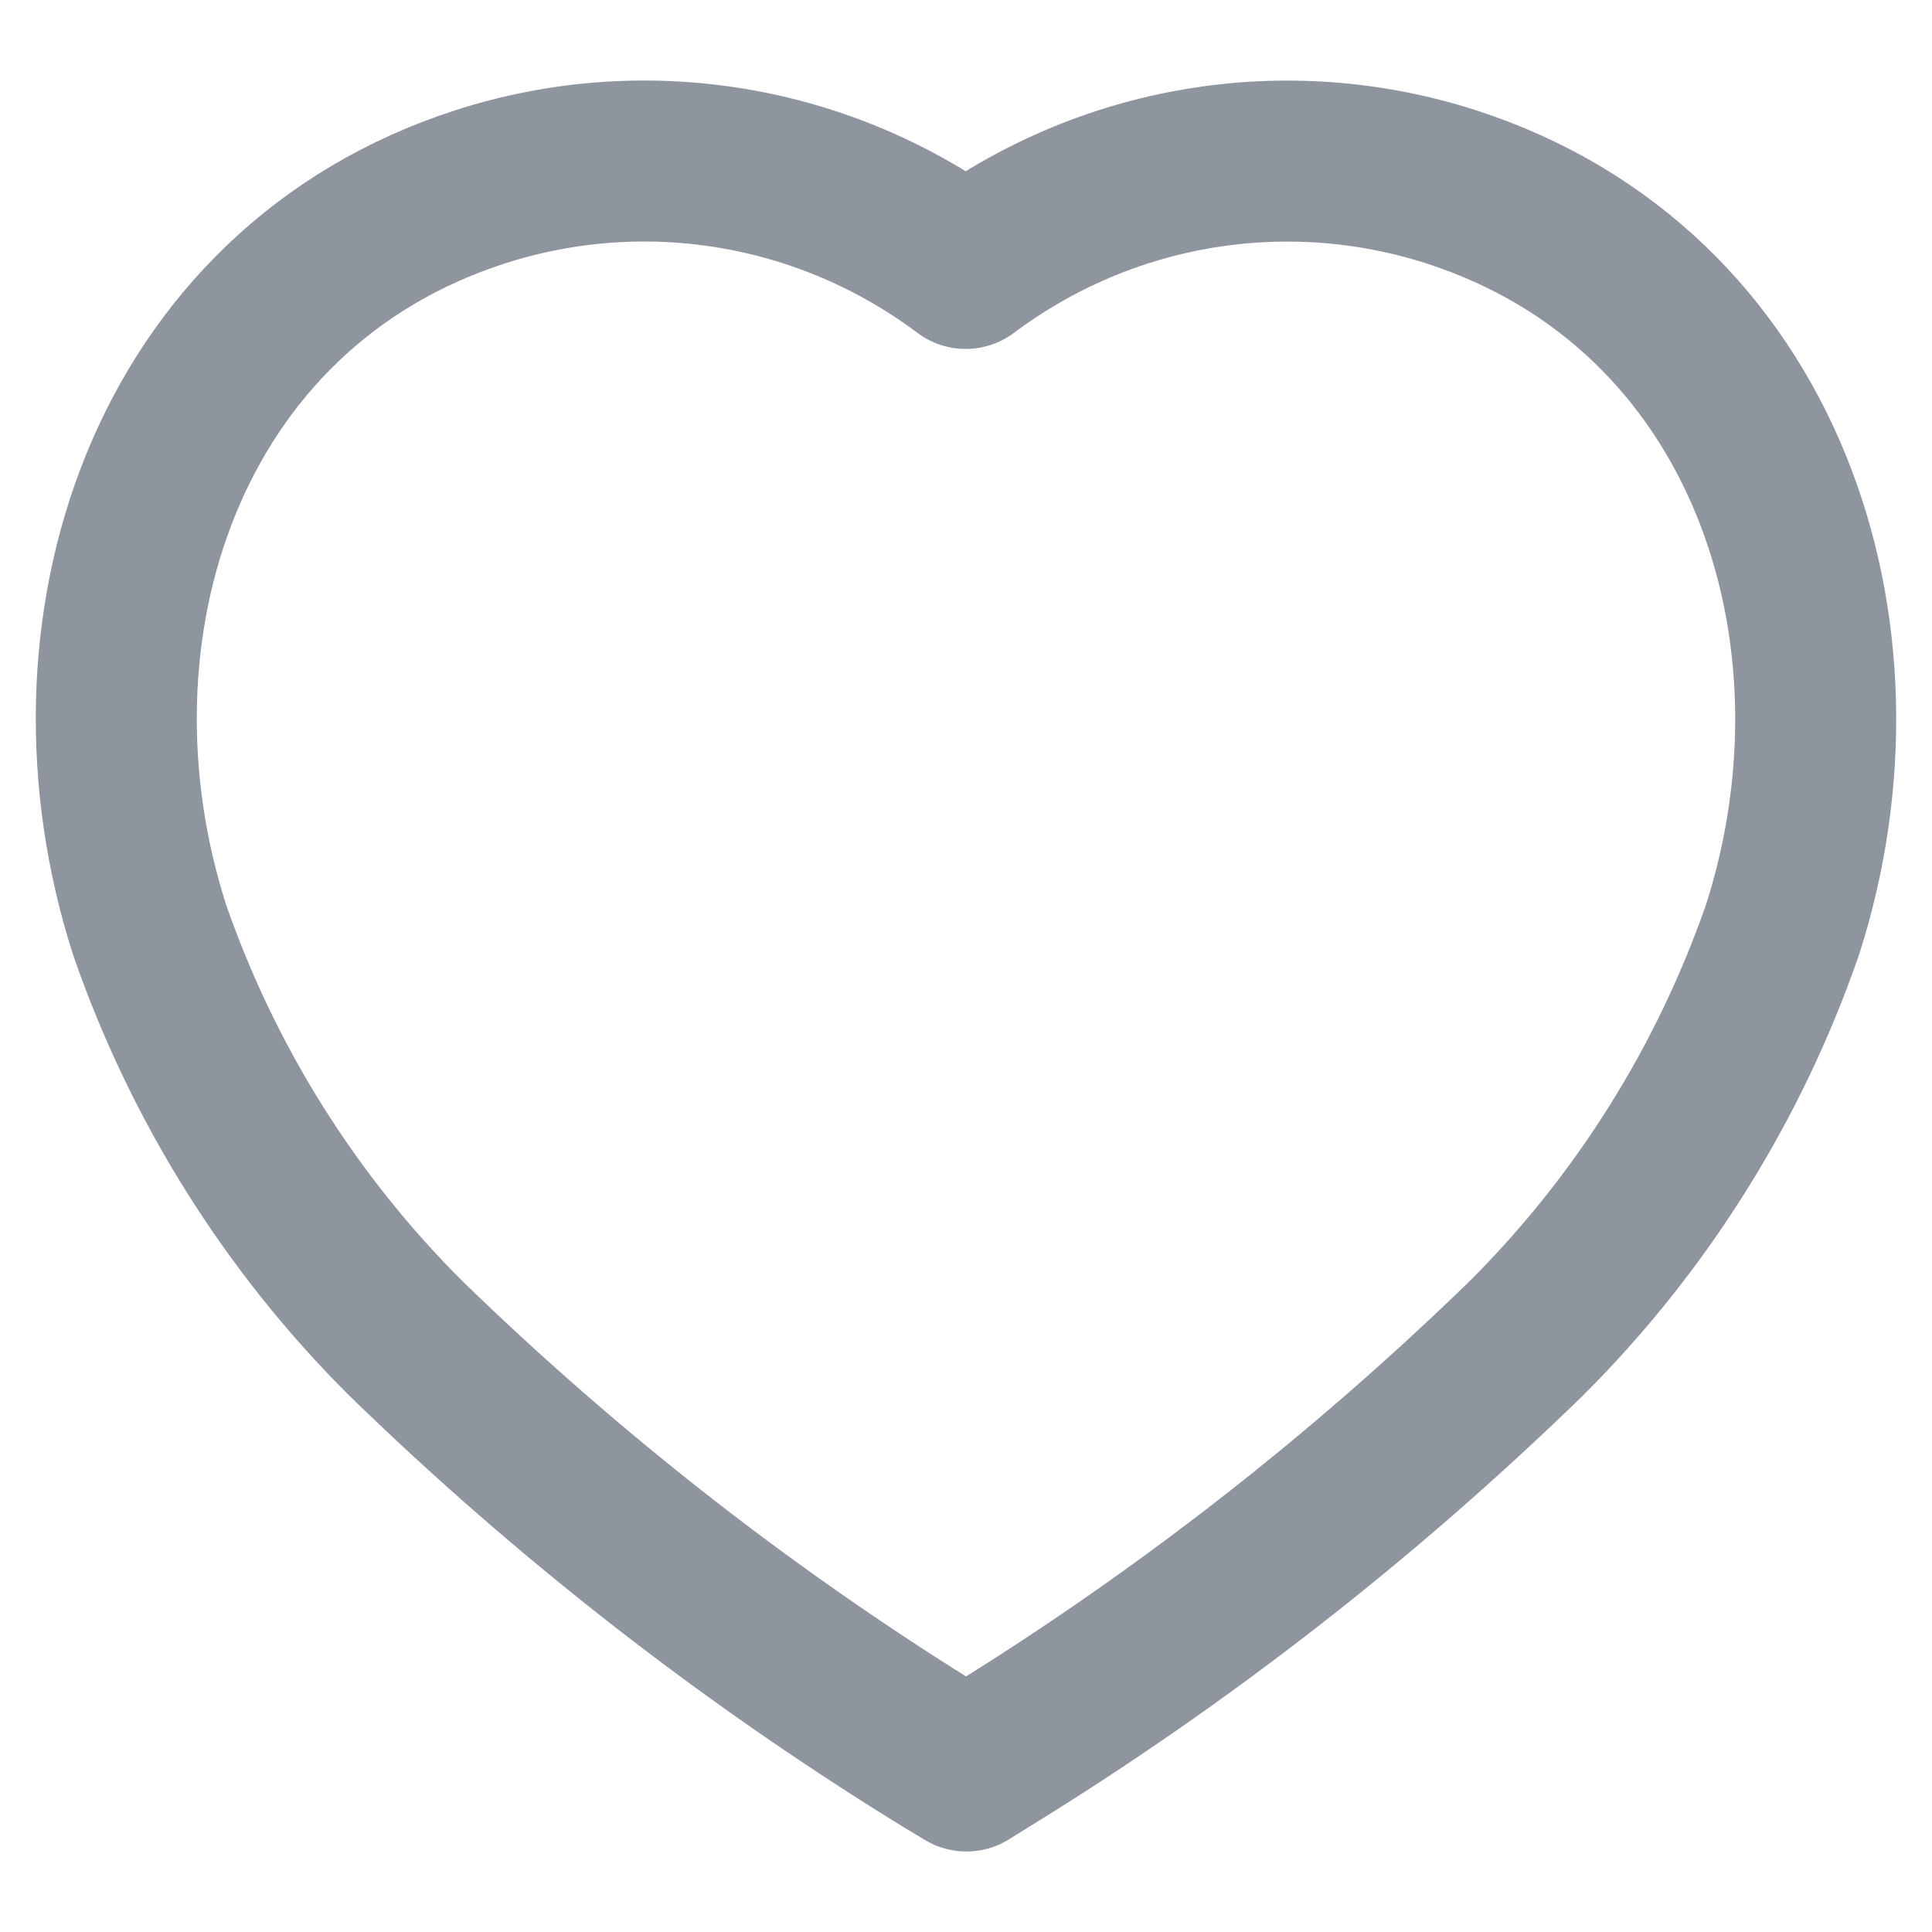 <svg width="18" height="18" viewBox="0 0 18 18" fill="none" xmlns="http://www.w3.org/2000/svg">
<path fill-rule="evenodd" clip-rule="evenodd" d="M8.801 16.378C6.992 15.265 5.309 13.955 3.783 12.471C2.709 11.402 1.892 10.1 1.394 8.663C0.498 5.875 1.545 2.684 4.476 1.74C6.016 1.244 7.699 1.527 8.997 2.501C10.295 1.528 11.977 1.245 13.518 1.74C16.448 2.684 17.503 5.875 16.607 8.663C16.108 10.1 15.291 11.402 14.218 12.471C12.692 13.955 11.009 15.265 9.2 16.378L9.004 16.5L8.801 16.378Z" stroke="#8F959E" stroke-width="1.5" stroke-linecap="round" stroke-linejoin="round"/>
</svg>
